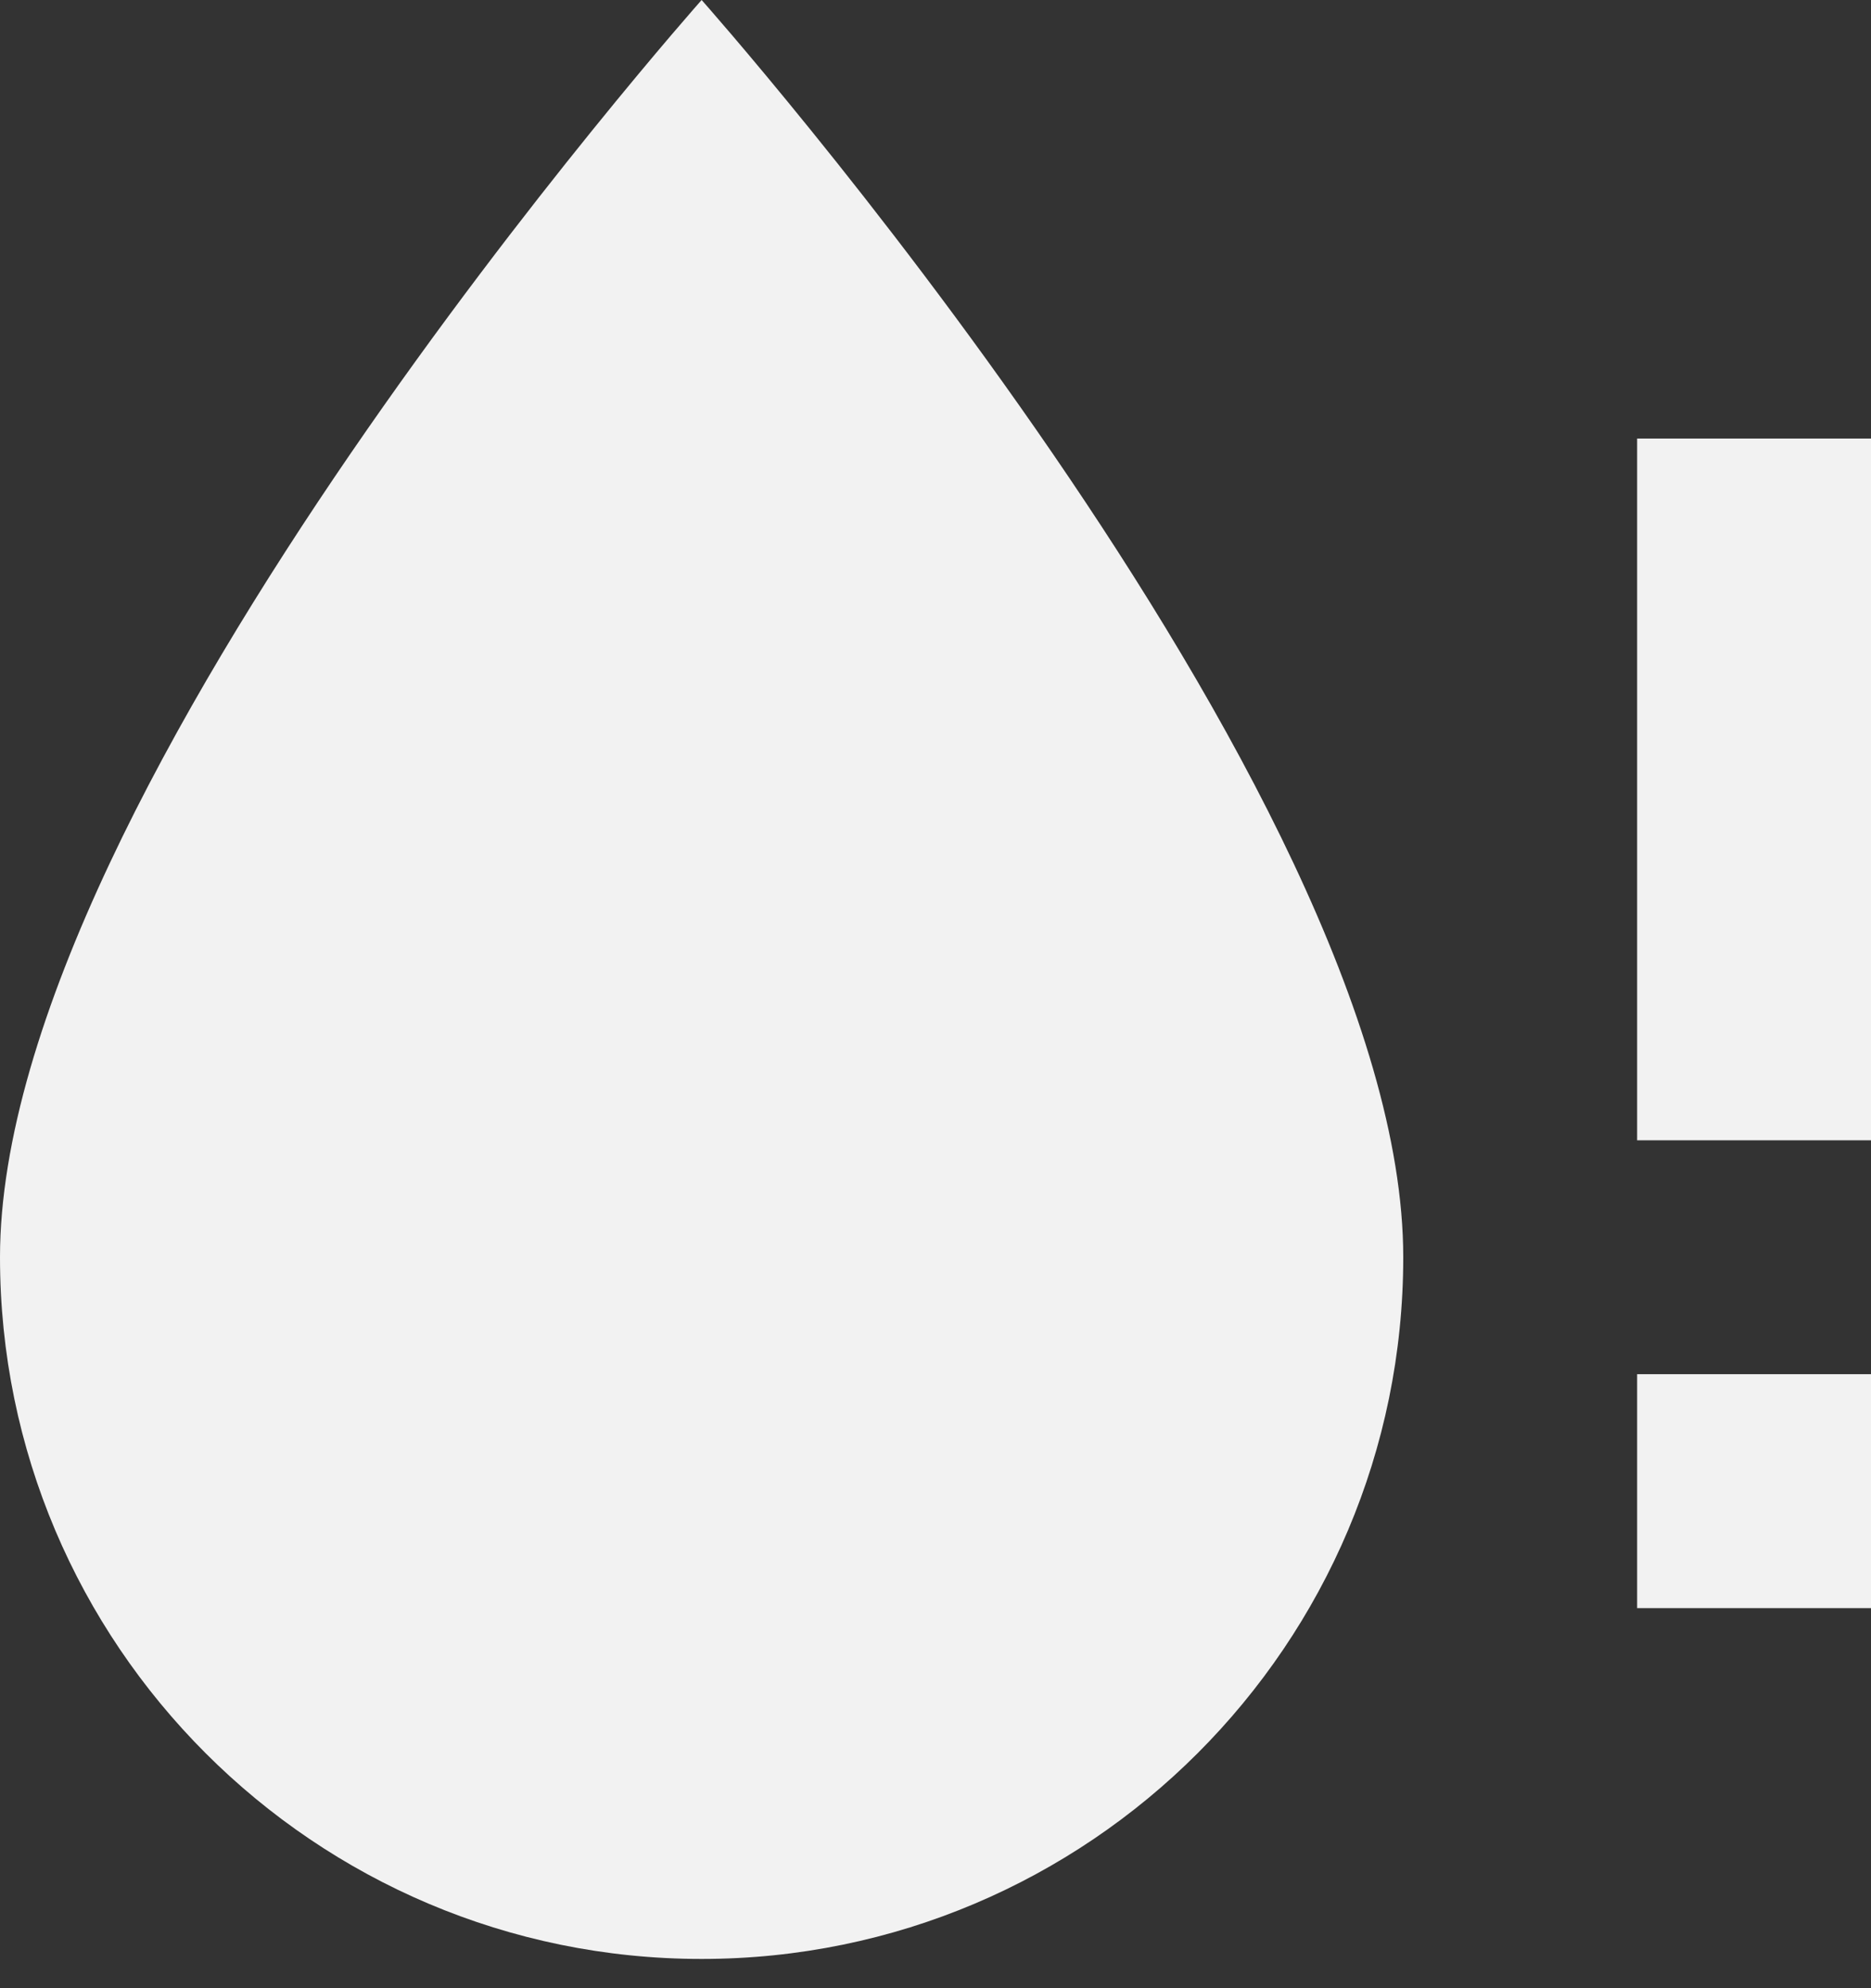 <svg fill="none" height="17" viewBox="0 0 16 17" width="16" xmlns="http://www.w3.org/2000/svg"><rect x="0" y="0" width="16" height="17" fill="#333333" stroke="none"/><path d="m6 0s6 6.75 6 10.75c0 3.31-2.69 6-6 6s-6-2.69-6-6c0-4 6-10.75 6-10.75zm10 3.75v6h-2v-6zm-2 10h2v-2h-2z" fill="#f2f2f2"/></svg>